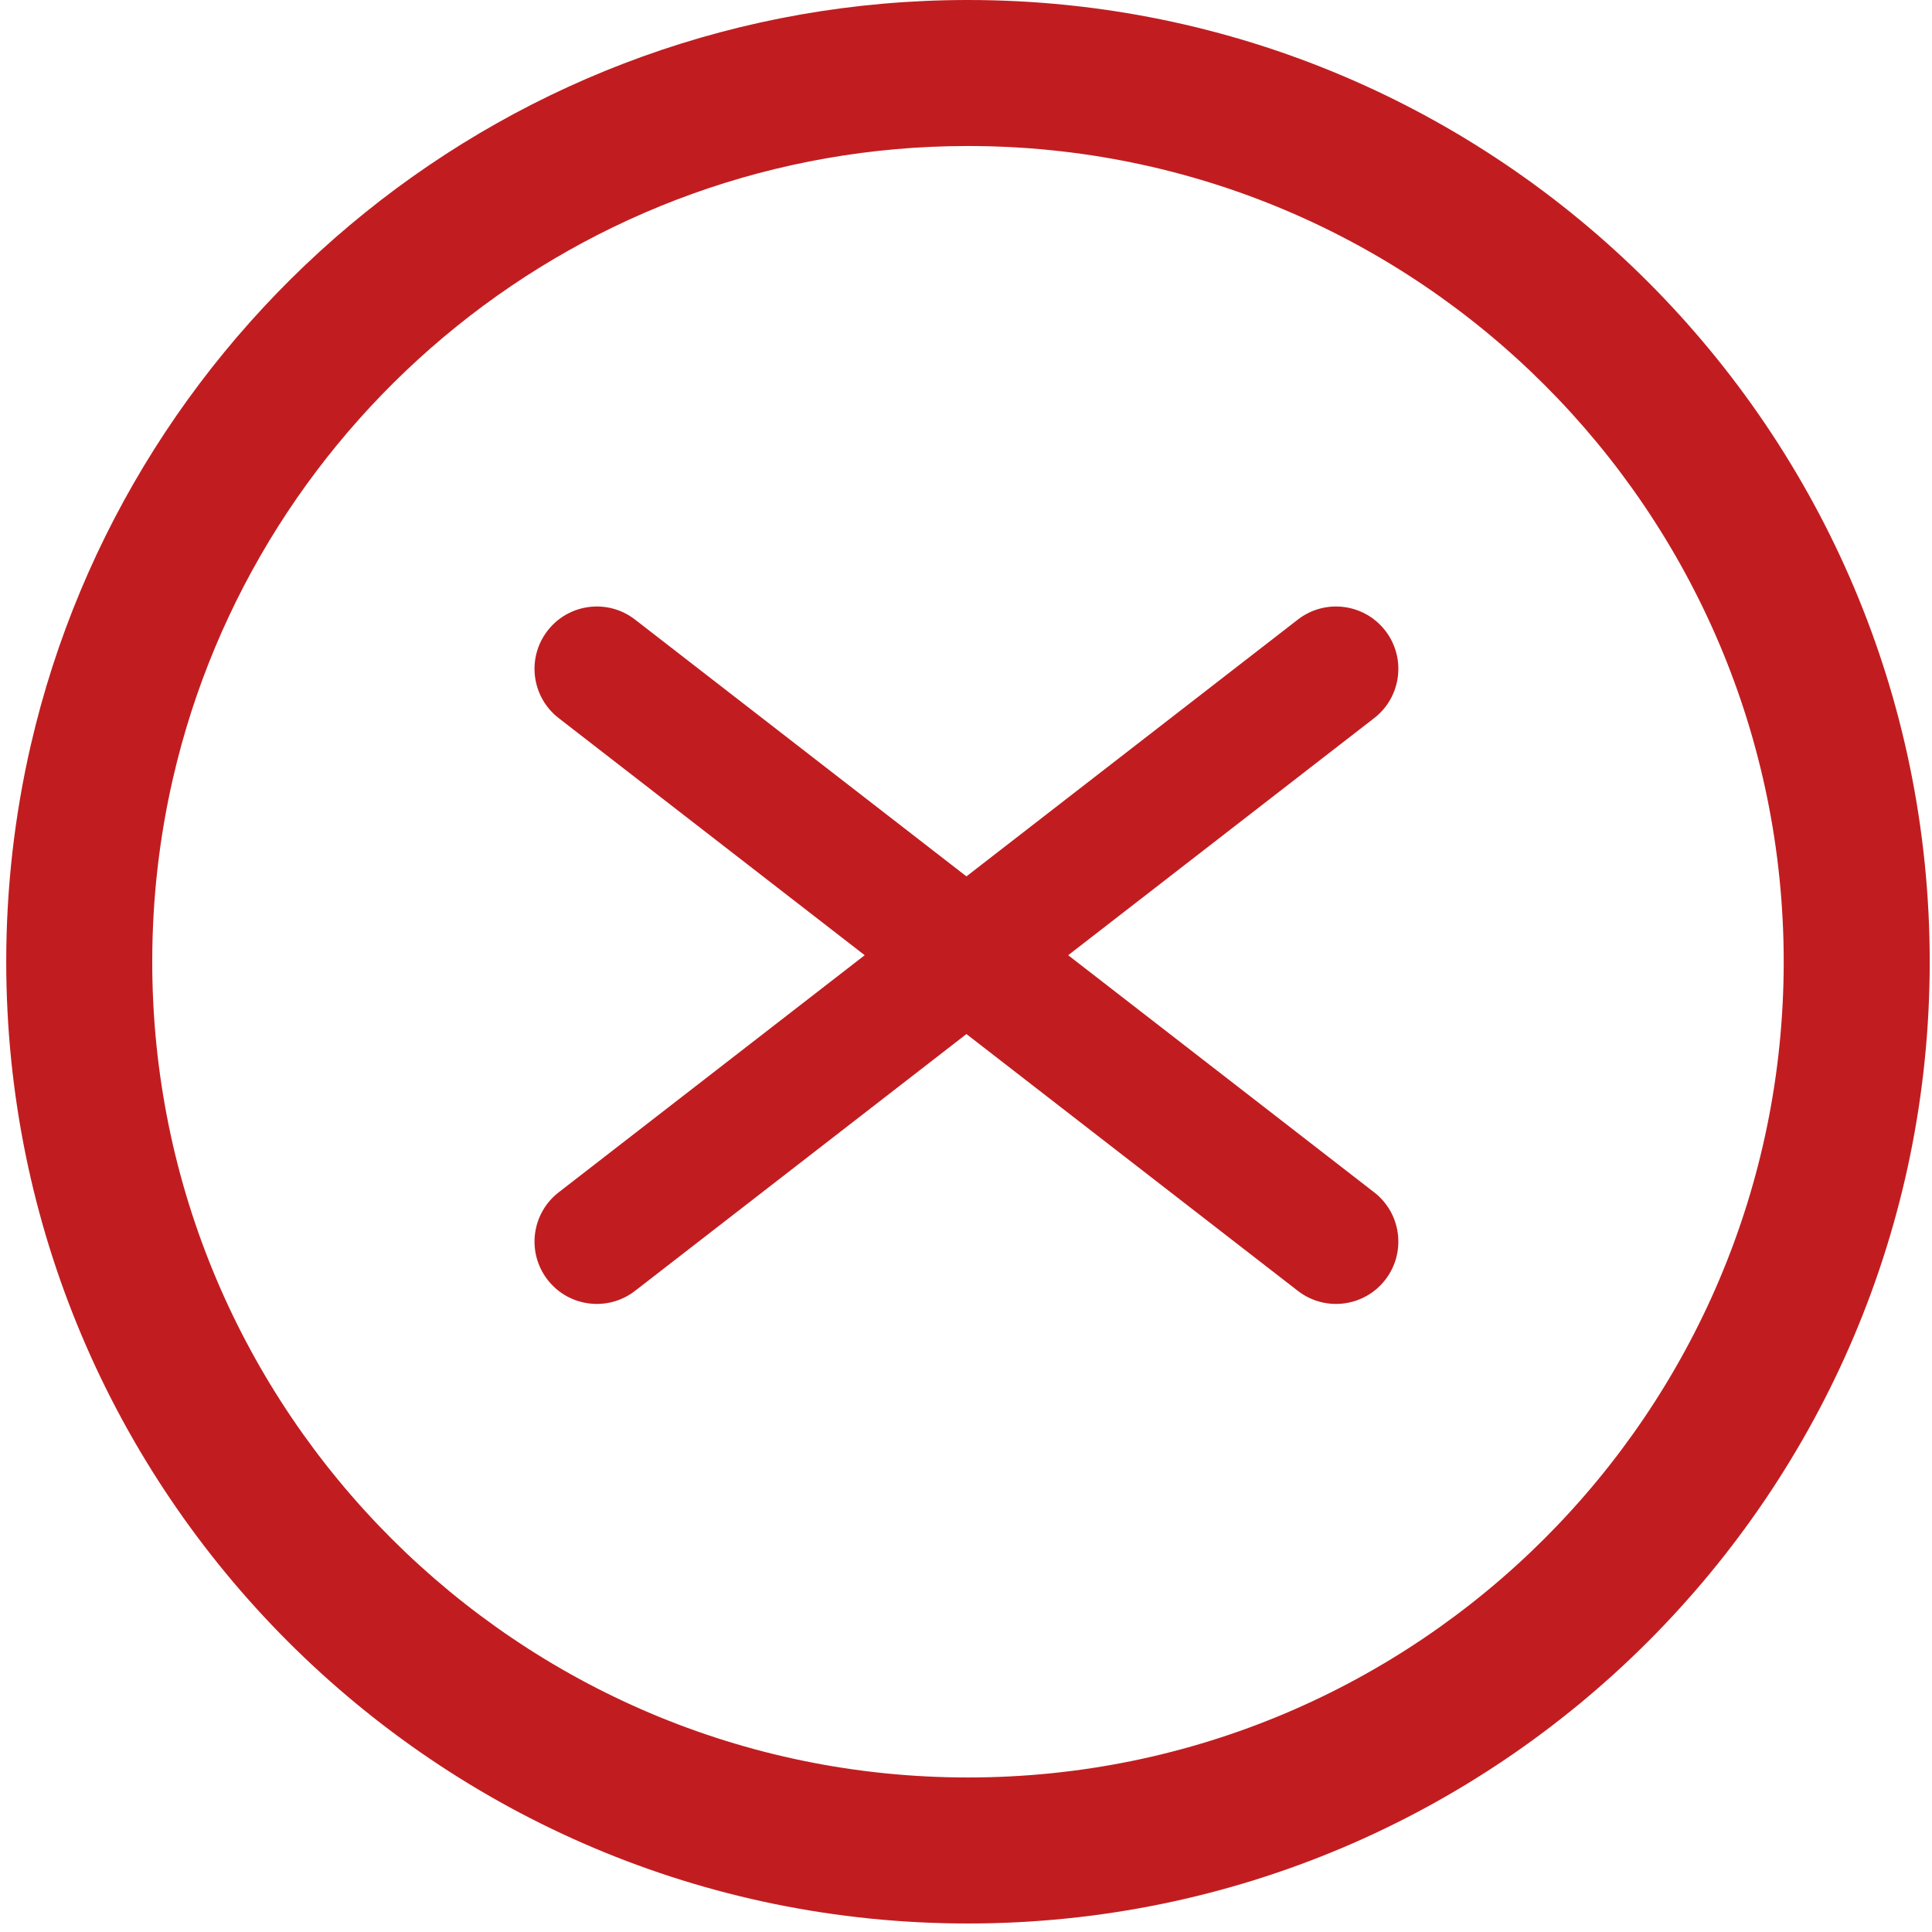 <svg xmlns="http://www.w3.org/2000/svg" width="155" height="155" viewBox="0 0 155 155" fill="none">
  <path fill-rule="evenodd" clip-rule="evenodd" d="M13.879 62.436C20.565 33.394 46.611 11.714 77.659 11.714C113.775 11.714 143.103 41.042 143.103 77.159C143.103 113.275 113.775 142.603 77.659 142.603C41.542 142.603 12.214 113.275 12.214 77.159C12.214 72.091 12.791 67.163 13.879 62.436L13.879 62.436ZM77.659 0C41.03 0 10.345 25.57 2.463 59.808C1.178 65.391 0.5 71.2 0.5 77.159C0.5 119.745 35.072 154.317 77.659 154.317C120.245 154.317 154.817 119.745 154.817 77.159C154.817 34.572 120.245 0 77.659 0ZM50.946 49.706C48.764 48.015 45.623 48.413 43.931 50.596C42.24 52.779 42.638 55.92 44.821 57.611L69.372 76.635L44.821 95.659C42.638 97.35 42.24 100.491 43.931 102.674C45.623 104.857 48.764 105.255 50.946 103.564L77.535 82.96L104.124 103.563C106.306 105.255 109.447 104.856 111.138 102.674C112.83 100.491 112.431 97.35 110.249 95.659L85.698 76.635L110.249 57.611C112.432 55.92 112.83 52.779 111.139 50.596C109.447 48.413 106.307 48.015 104.124 49.706L77.535 70.31L50.946 49.706Z" fill="#C11D20"/>
</svg>